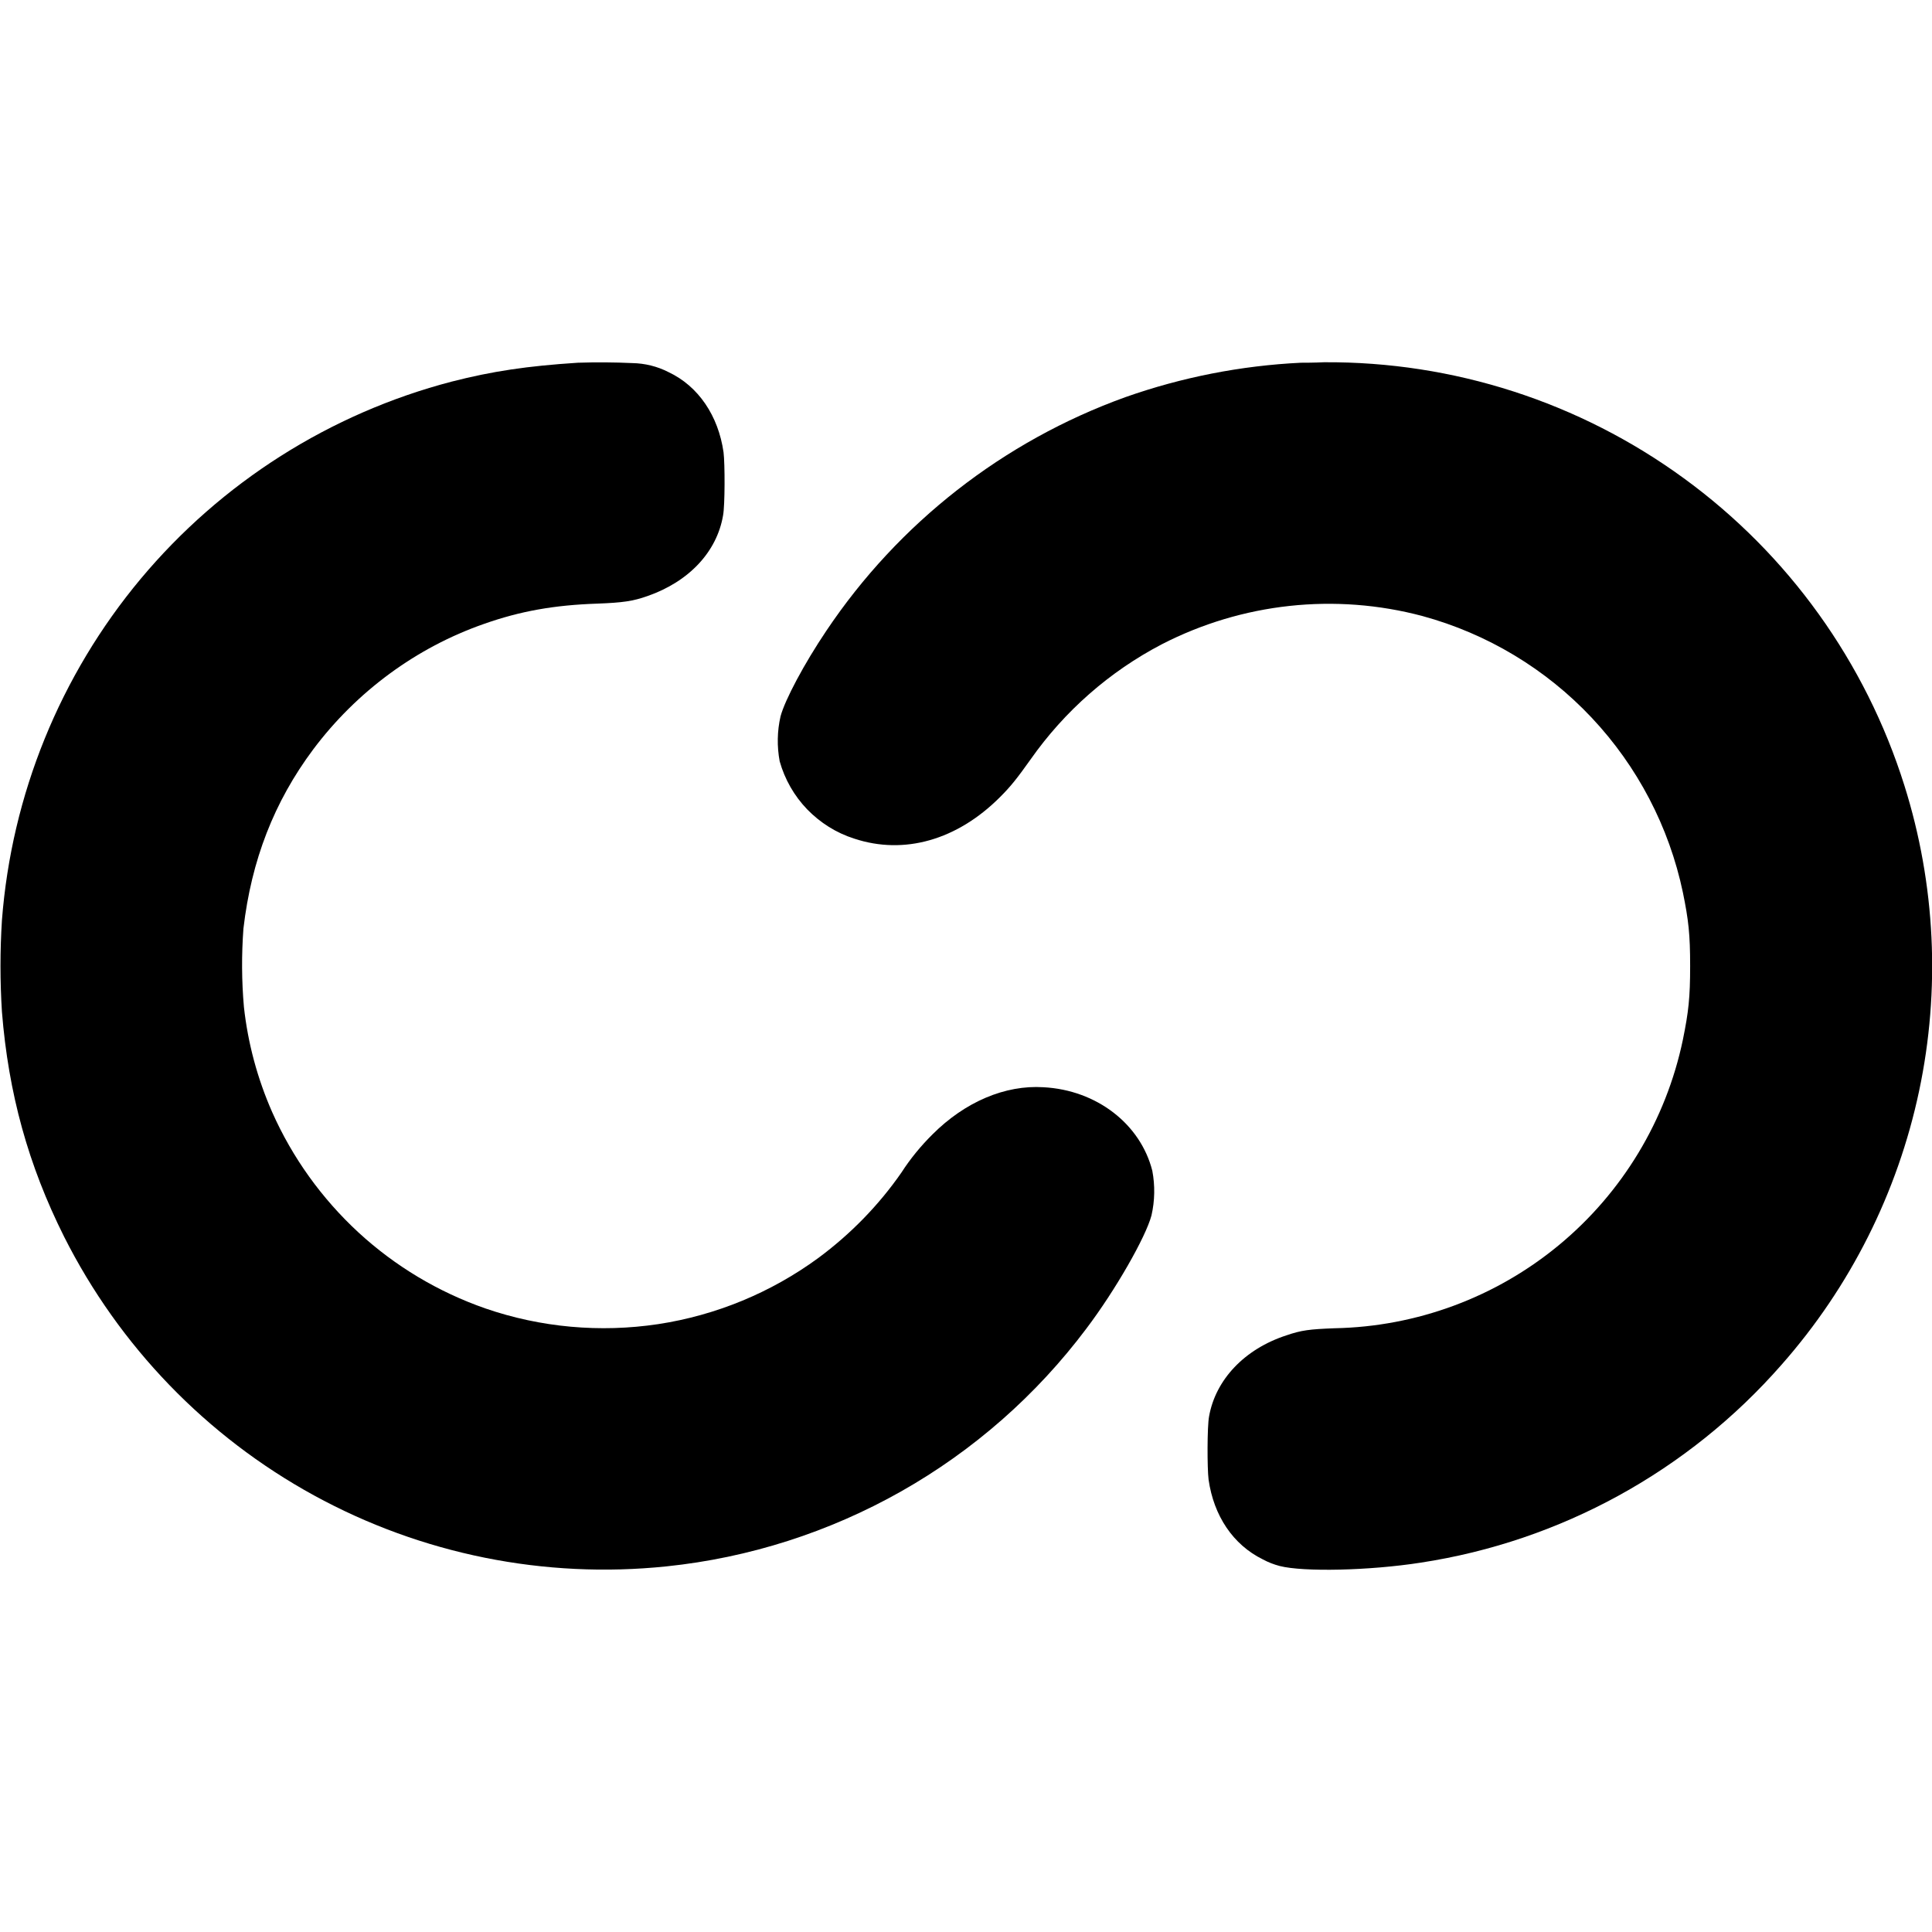 <svg width="16" height="16" viewBox="0 0 16 16" fill="none" xmlns="http://www.w3.org/2000/svg">
<g clip-path="url(#clip0_2538_14145)">
<path d="M4.785 3.004C4.367 3.031 4.078 3.074 3.742 3.16C2.734 3.423 1.833 3.995 1.165 4.794C0.497 5.594 0.096 6.582 0.016 7.621C0 7.873 0 8.127 0.016 8.379C0.07 9.055 0.234 9.649 0.531 10.242C0.988 11.149 1.709 11.896 2.6 12.384C3.491 12.872 4.51 13.077 5.52 12.972C6.204 12.901 6.865 12.689 7.463 12.351C8.062 12.012 8.583 11.554 8.996 11.004C9.238 10.684 9.488 10.246 9.536 10.066C9.564 9.944 9.566 9.818 9.543 9.696C9.445 9.309 9.082 9.027 8.641 9.004C8.324 8.984 7.992 9.125 7.723 9.394C7.626 9.49 7.539 9.596 7.465 9.711C7.276 9.983 7.043 10.221 6.777 10.418C6.385 10.705 5.93 10.893 5.45 10.966C4.97 11.038 4.479 10.994 4.02 10.836C3.63 10.7 3.272 10.486 2.968 10.206C2.665 9.926 2.421 9.587 2.254 9.21C2.132 8.933 2.053 8.64 2.02 8.339C2.001 8.123 2 7.906 2.016 7.69C2.082 7.124 2.27 6.64 2.594 6.206C2.954 5.726 3.449 5.362 4.008 5.167C4.308 5.061 4.59 5.011 4.945 4.999C5.156 4.991 5.242 4.979 5.363 4.936C5.707 4.816 5.937 4.569 5.988 4.269C6.004 4.187 6.004 3.839 5.992 3.745C5.949 3.445 5.785 3.198 5.535 3.081C5.443 3.034 5.341 3.009 5.238 3.007C5.087 3 4.936 2.999 4.785 3.004Z" fill="currentColor"/>
<path d="M10.773 3.004C10.277 3.028 9.788 3.124 9.32 3.289C8.31 3.653 7.442 4.331 6.844 5.223C6.66 5.496 6.5 5.797 6.464 5.933C6.436 6.055 6.434 6.182 6.457 6.305C6.499 6.454 6.577 6.591 6.685 6.703C6.793 6.814 6.926 6.898 7.074 6.945C7.488 7.082 7.926 6.957 8.281 6.602C8.371 6.512 8.421 6.449 8.535 6.289C8.816 5.889 9.188 5.562 9.621 5.336C10.287 4.993 11.057 4.909 11.781 5.102C12.316 5.248 12.801 5.539 13.181 5.943C13.561 6.347 13.823 6.848 13.937 7.391C13.984 7.621 13.997 7.738 13.997 8C13.997 8.262 13.984 8.379 13.937 8.61C13.798 9.276 13.437 9.875 12.912 10.31C12.388 10.744 11.732 10.987 11.052 11C10.845 11.008 10.778 11.016 10.653 11.059C10.306 11.172 10.067 11.426 10.013 11.73C9.997 11.812 9.997 12.16 10.009 12.254C10.052 12.554 10.212 12.793 10.458 12.914C10.502 12.938 10.549 12.956 10.598 12.969C10.794 13.019 11.337 13.008 11.767 12.941C12.925 12.764 13.983 12.183 14.755 11.301C15.323 10.657 15.715 9.876 15.893 9.036C16.071 8.196 16.029 7.323 15.771 6.504C15.45 5.483 14.81 4.591 13.945 3.961C13.08 3.33 12.036 2.993 10.965 3C10.883 3.004 10.797 3.004 10.773 3.004Z" fill="currentColor"/>
</g>
<defs>
<clipPath id="clip0_2538_14145">
<rect width="16" height="16" fill="white"/>
</clipPath>
</defs>
</svg>

